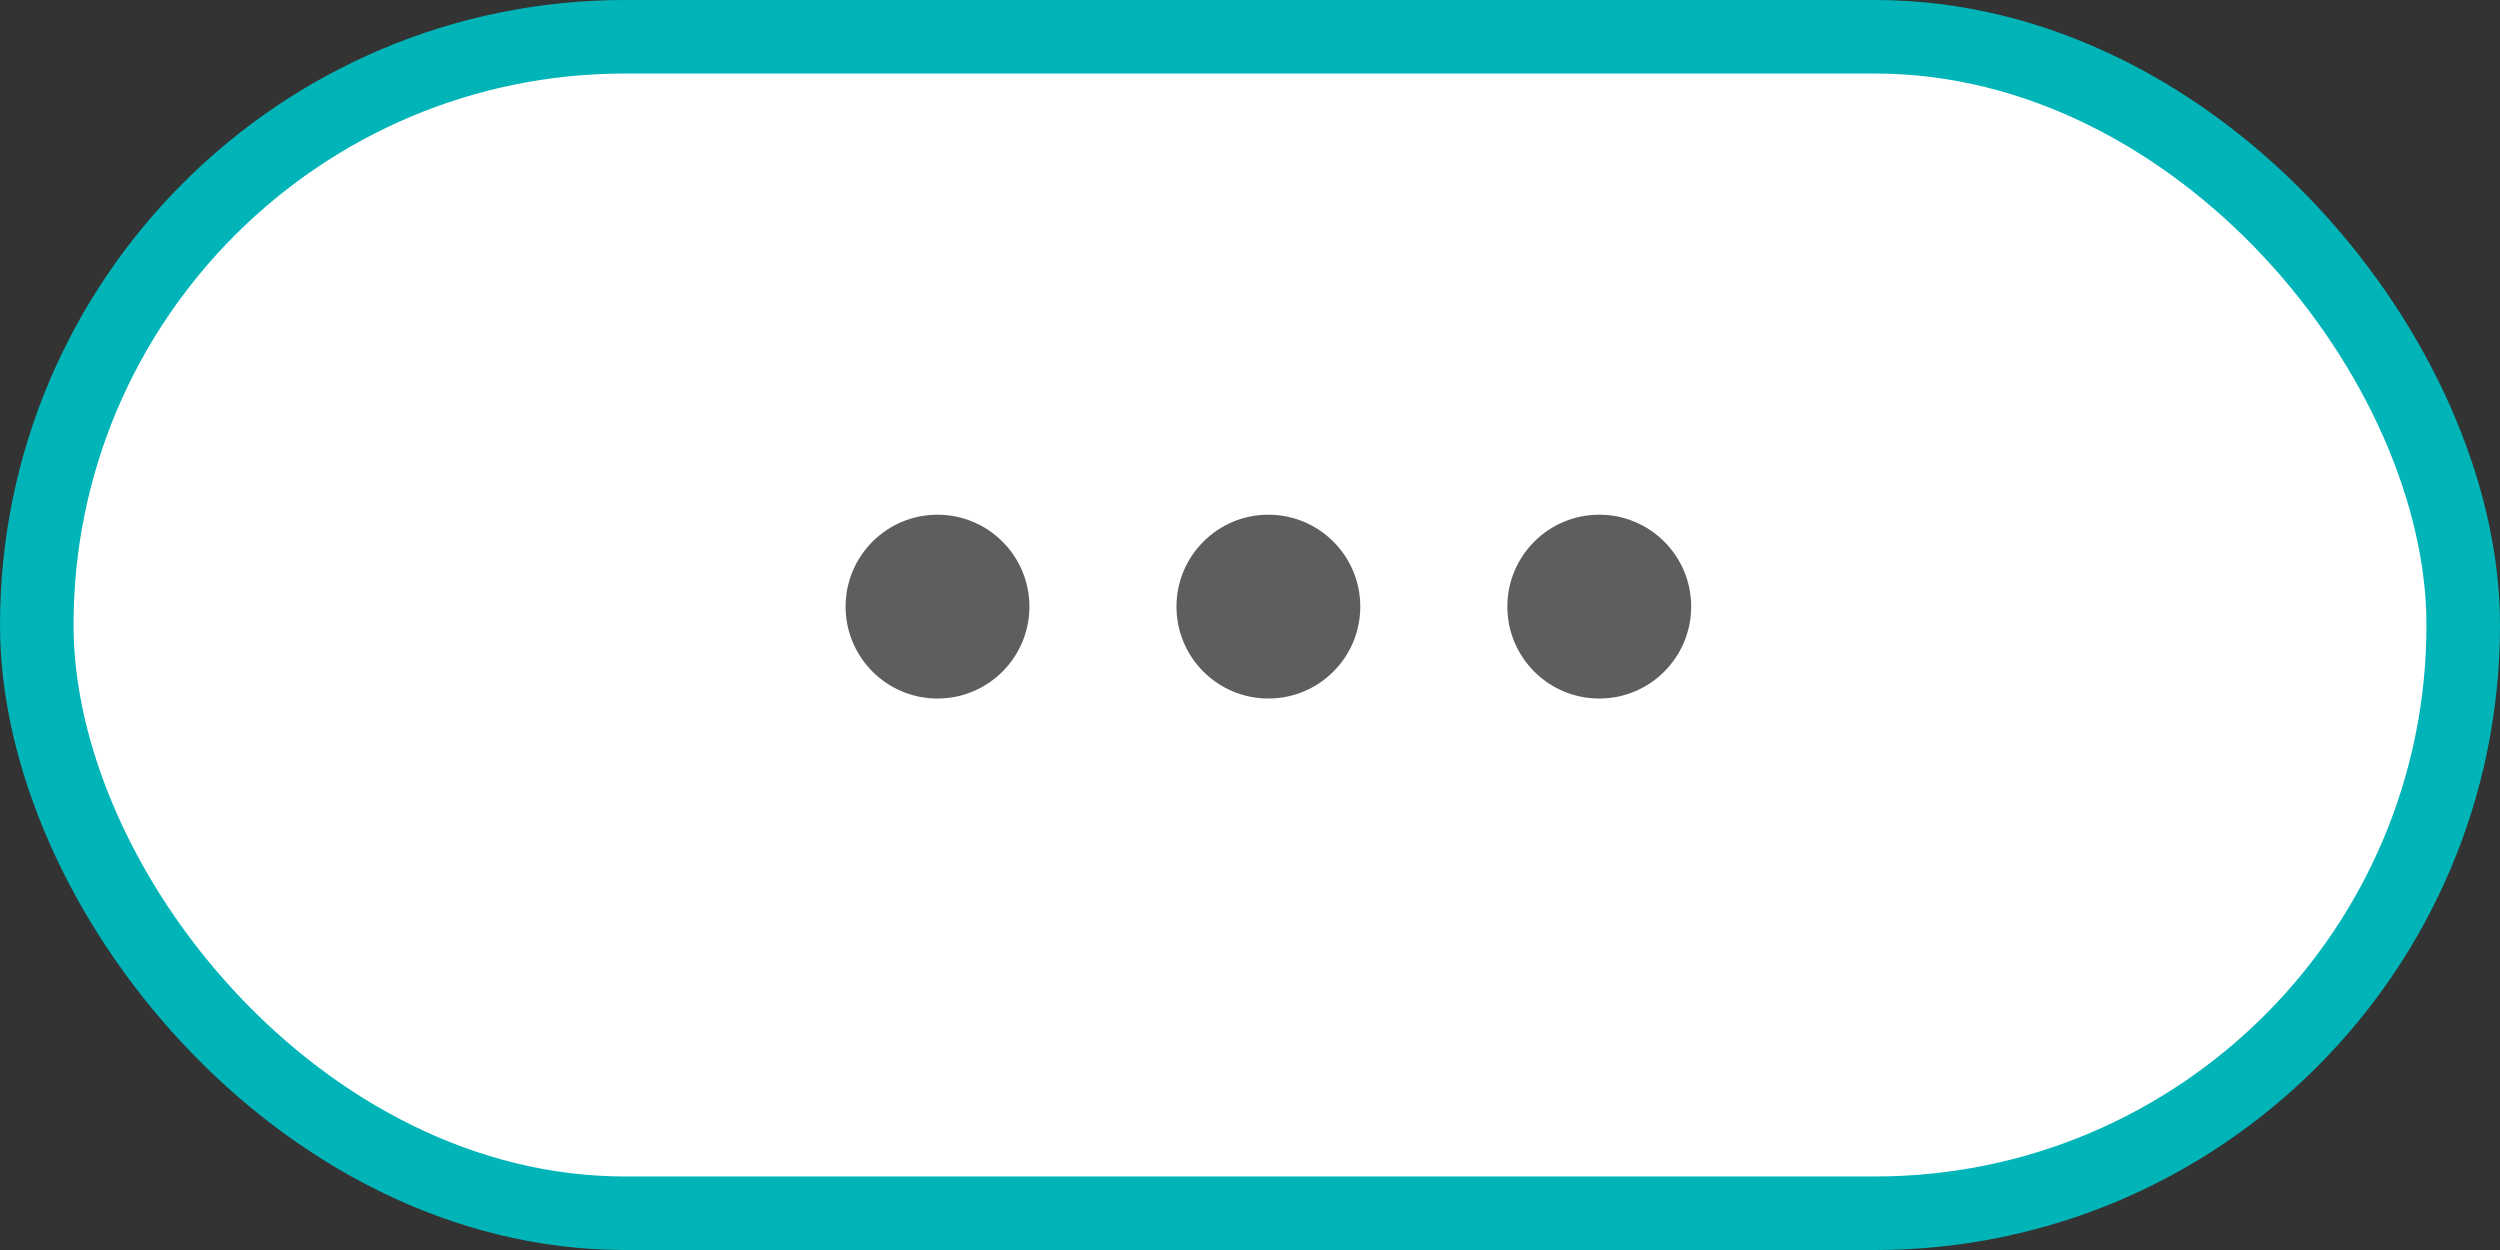 <svg width="68" height="34" viewBox="0 0 68 34" fill="none" xmlns="http://www.w3.org/2000/svg">
<rect x="0" y="0" width="68" height="34" fill="#333333" stroke="none"/>
<g id="button-icon-more">
<rect x="1" y="1" width="66" height="32" rx="16" fill="white"/>
<circle id="Ellipse 35" cx="34.5" cy="16.5" r="2.5" fill="#5E5E5E"/>
<circle id="Ellipse 36" cx="43.5" cy="16.5" r="2.5" fill="#5E5E5E"/>
<circle id="Ellipse 37" cx="25.5" cy="16.5" r="2.5" fill="#5E5E5E"/>
<rect x="1" y="1" width="66" height="32" rx="16" stroke="#00B4B8" stroke-width="2"/>
</g>
</svg>
